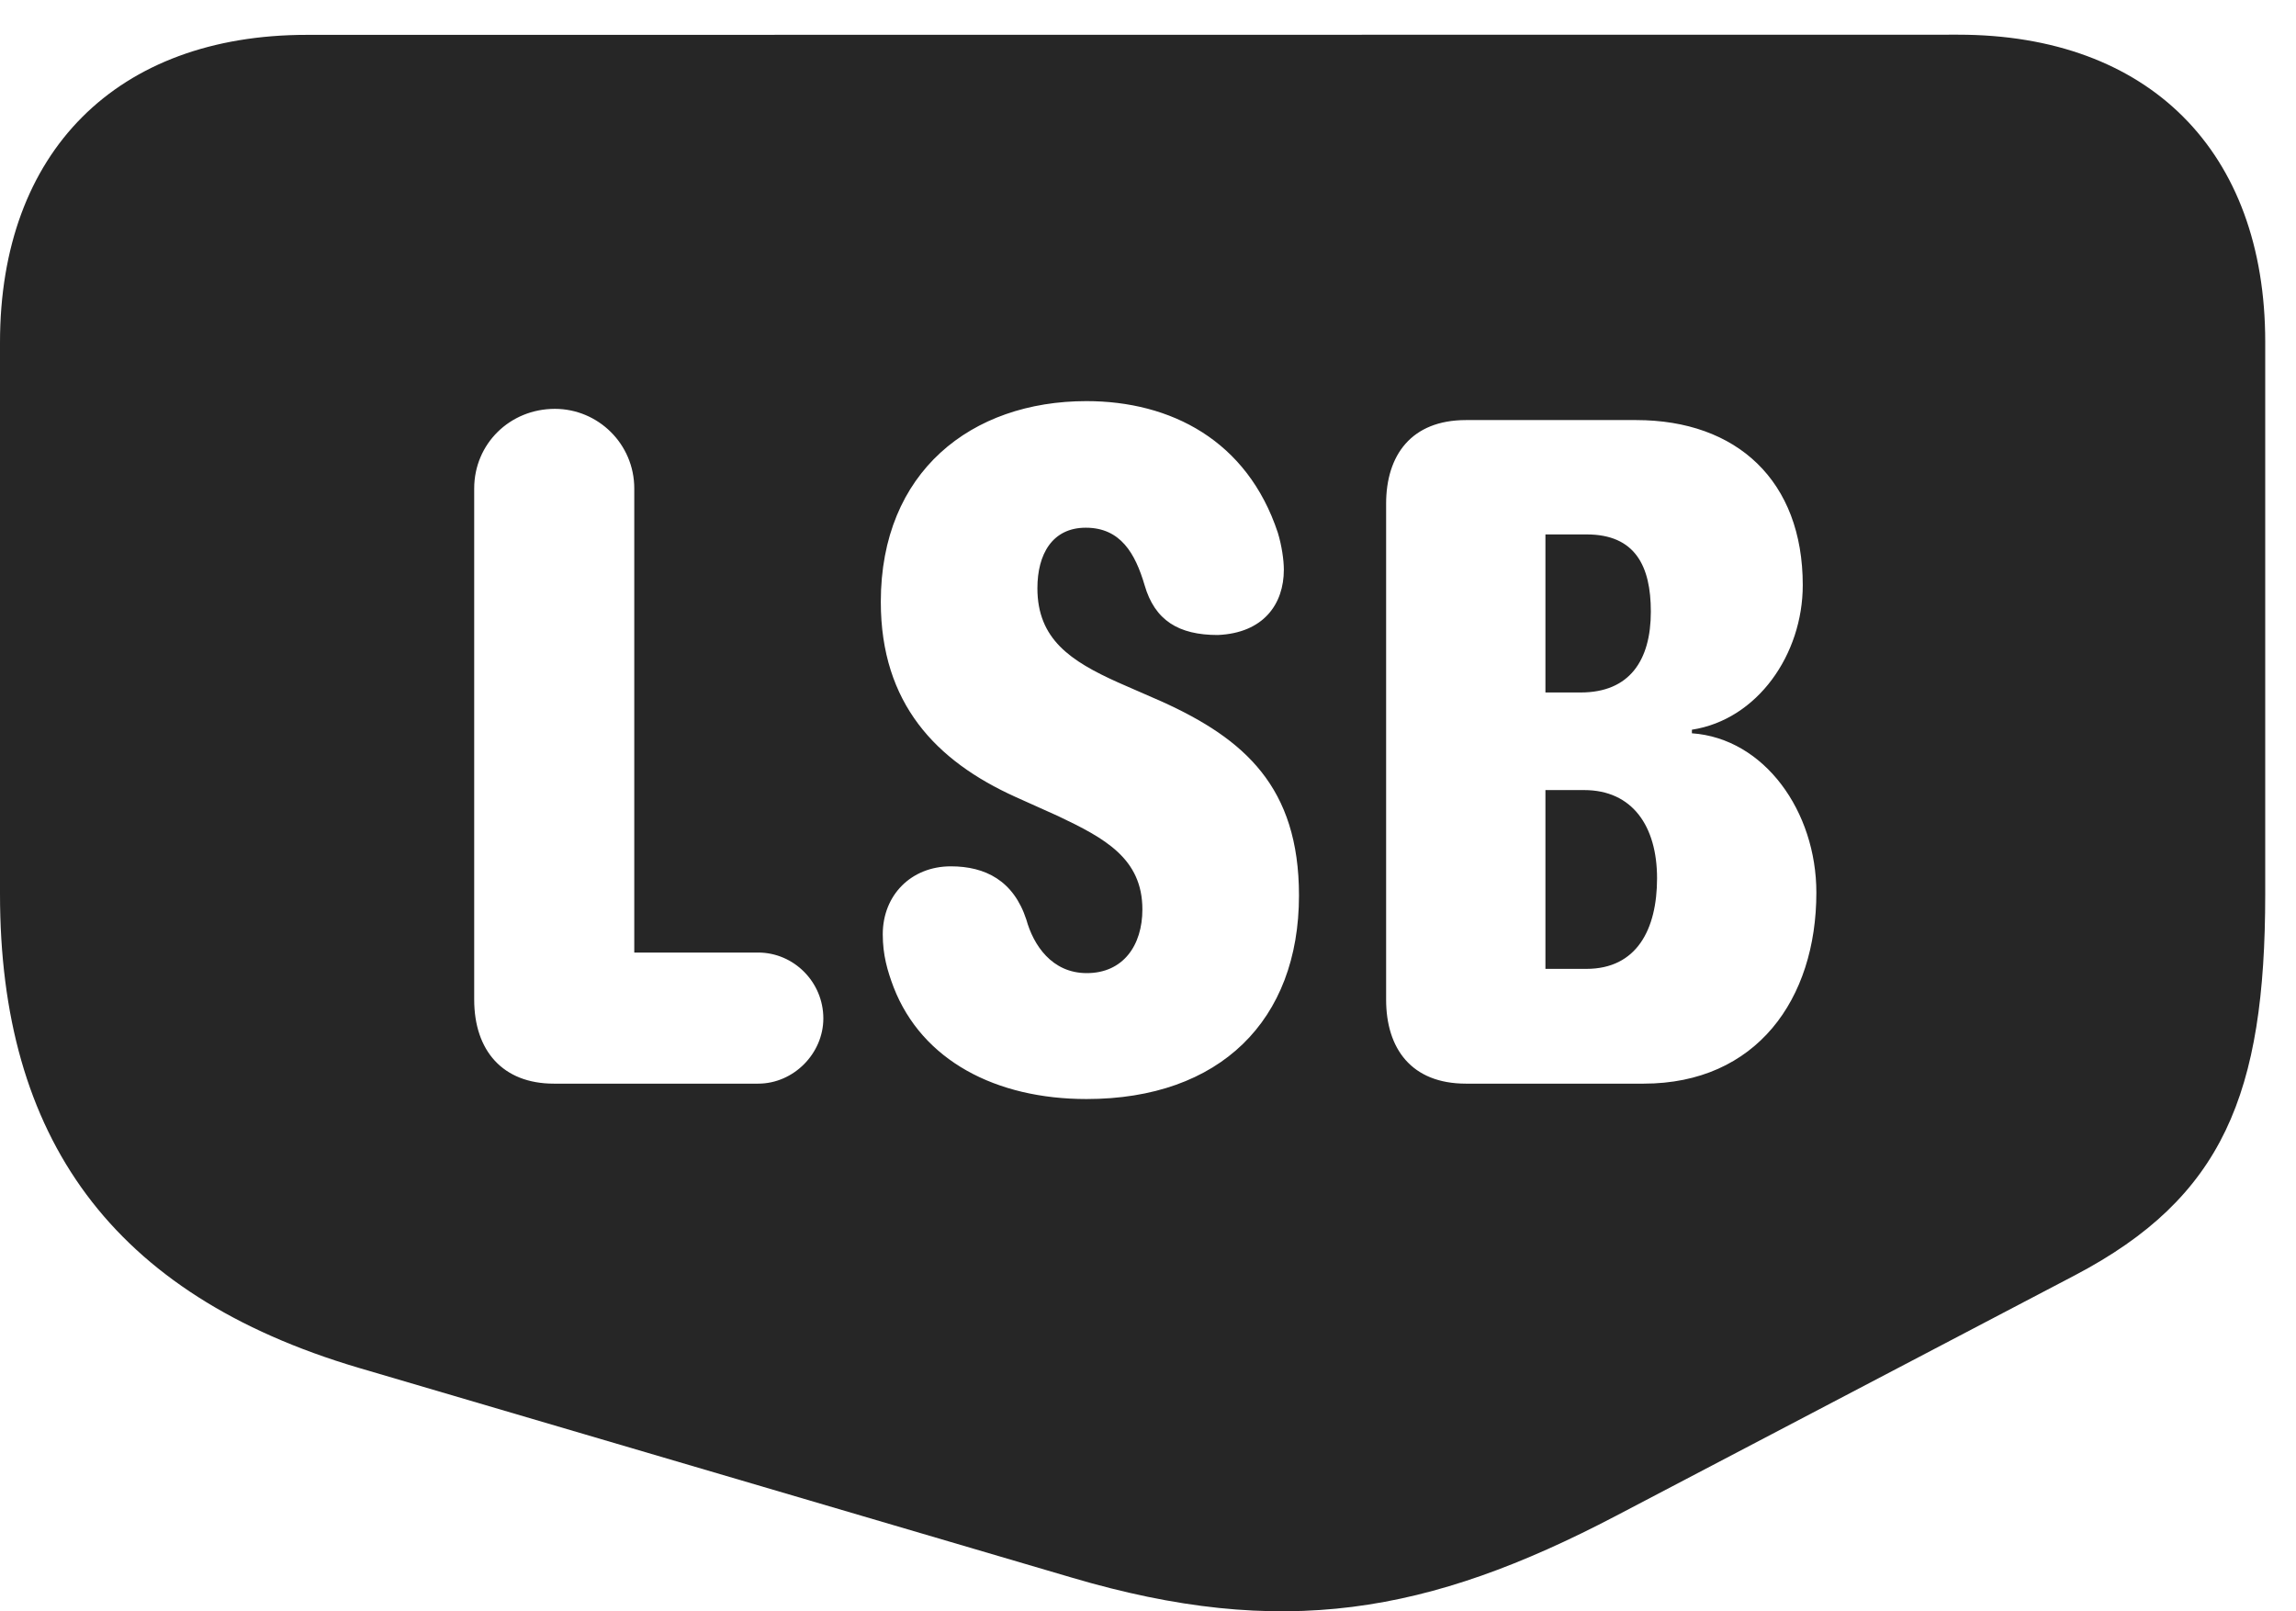<?xml version="1.0" encoding="UTF-8"?>
<!--Generator: Apple Native CoreSVG 326-->
<!DOCTYPE svg PUBLIC "-//W3C//DTD SVG 1.1//EN" "http://www.w3.org/Graphics/SVG/1.1/DTD/svg11.dtd">
<svg version="1.1" xmlns="http://www.w3.org/2000/svg" xmlns:xlink="http://www.w3.org/1999/xlink"
       viewBox="0 0 27.008 18.952">
       <g>
              <rect height="18.952" opacity="0" width="27.008" x="0" y="0" />
              <path d="M26.646 4.021L26.646 10.517C26.646 12.868 26.148 14.086 24.409 14.999L19.01 17.829C16.802 18.986 15.078 19.287 12.604 18.555L4.214 16.087C1.308 15.226 0 13.375 0 10.517L0 4.028C0 1.783 1.376 0.41 3.609 0.41L23.033 0.408C25.278 0.408 26.646 1.779 26.646 4.021ZM10.361 7.079C10.361 8.277 11.013 8.951 11.942 9.372L12.447 9.599C12.992 9.858 13.438 10.096 13.438 10.697C13.438 11.119 13.212 11.446 12.784 11.446C12.373 11.446 12.156 11.116 12.073 10.817C11.923 10.358 11.59 10.19 11.185 10.19C10.717 10.19 10.384 10.53 10.384 10.989C10.384 11.232 10.438 11.417 10.512 11.613C10.847 12.474 11.715 12.927 12.781 12.927C14.35 12.927 15.28 12.002 15.28 10.533C15.28 9.256 14.638 8.692 13.669 8.253L13.152 8.027C12.594 7.776 12.203 7.518 12.203 6.919C12.203 6.52 12.377 6.207 12.772 6.207C13.181 6.207 13.354 6.509 13.464 6.883C13.584 7.297 13.863 7.469 14.325 7.469C14.863 7.446 15.102 7.105 15.102 6.701C15.102 6.586 15.077 6.416 15.031 6.265C14.671 5.18 13.772 4.718 12.78 4.718C11.427 4.718 10.361 5.548 10.361 7.079ZM5.578 5.746L5.578 11.757C5.578 12.358 5.914 12.746 6.515 12.746L8.918 12.746C9.337 12.746 9.685 12.39 9.685 11.979C9.685 11.55 9.337 11.204 8.918 11.204L7.461 11.204L7.461 5.746C7.461 5.221 7.035 4.809 6.527 4.809C5.997 4.809 5.578 5.221 5.578 5.746ZM17.244 4.941C16.601 4.941 16.305 5.355 16.305 5.925L16.305 11.757C16.305 12.334 16.603 12.746 17.244 12.746L19.334 12.746C20.659 12.746 21.366 11.755 21.366 10.499C21.366 9.544 20.755 8.685 19.902 8.625L19.902 8.583C20.674 8.464 21.206 7.696 21.206 6.882C21.206 5.657 20.433 4.941 19.246 4.941ZM19.492 10.33C19.492 10.932 19.253 11.396 18.661 11.396L18.179 11.396L18.179 9.293L18.634 9.293C19.203 9.293 19.492 9.719 19.492 10.33ZM19.419 7.194C19.419 7.772 19.165 8.145 18.594 8.145L18.179 8.145L18.179 6.286L18.664 6.286C19.235 6.286 19.419 6.658 19.419 7.194Z"
                     fill="currentColor" fill-opacity="0.85" />
       </g>
</svg>